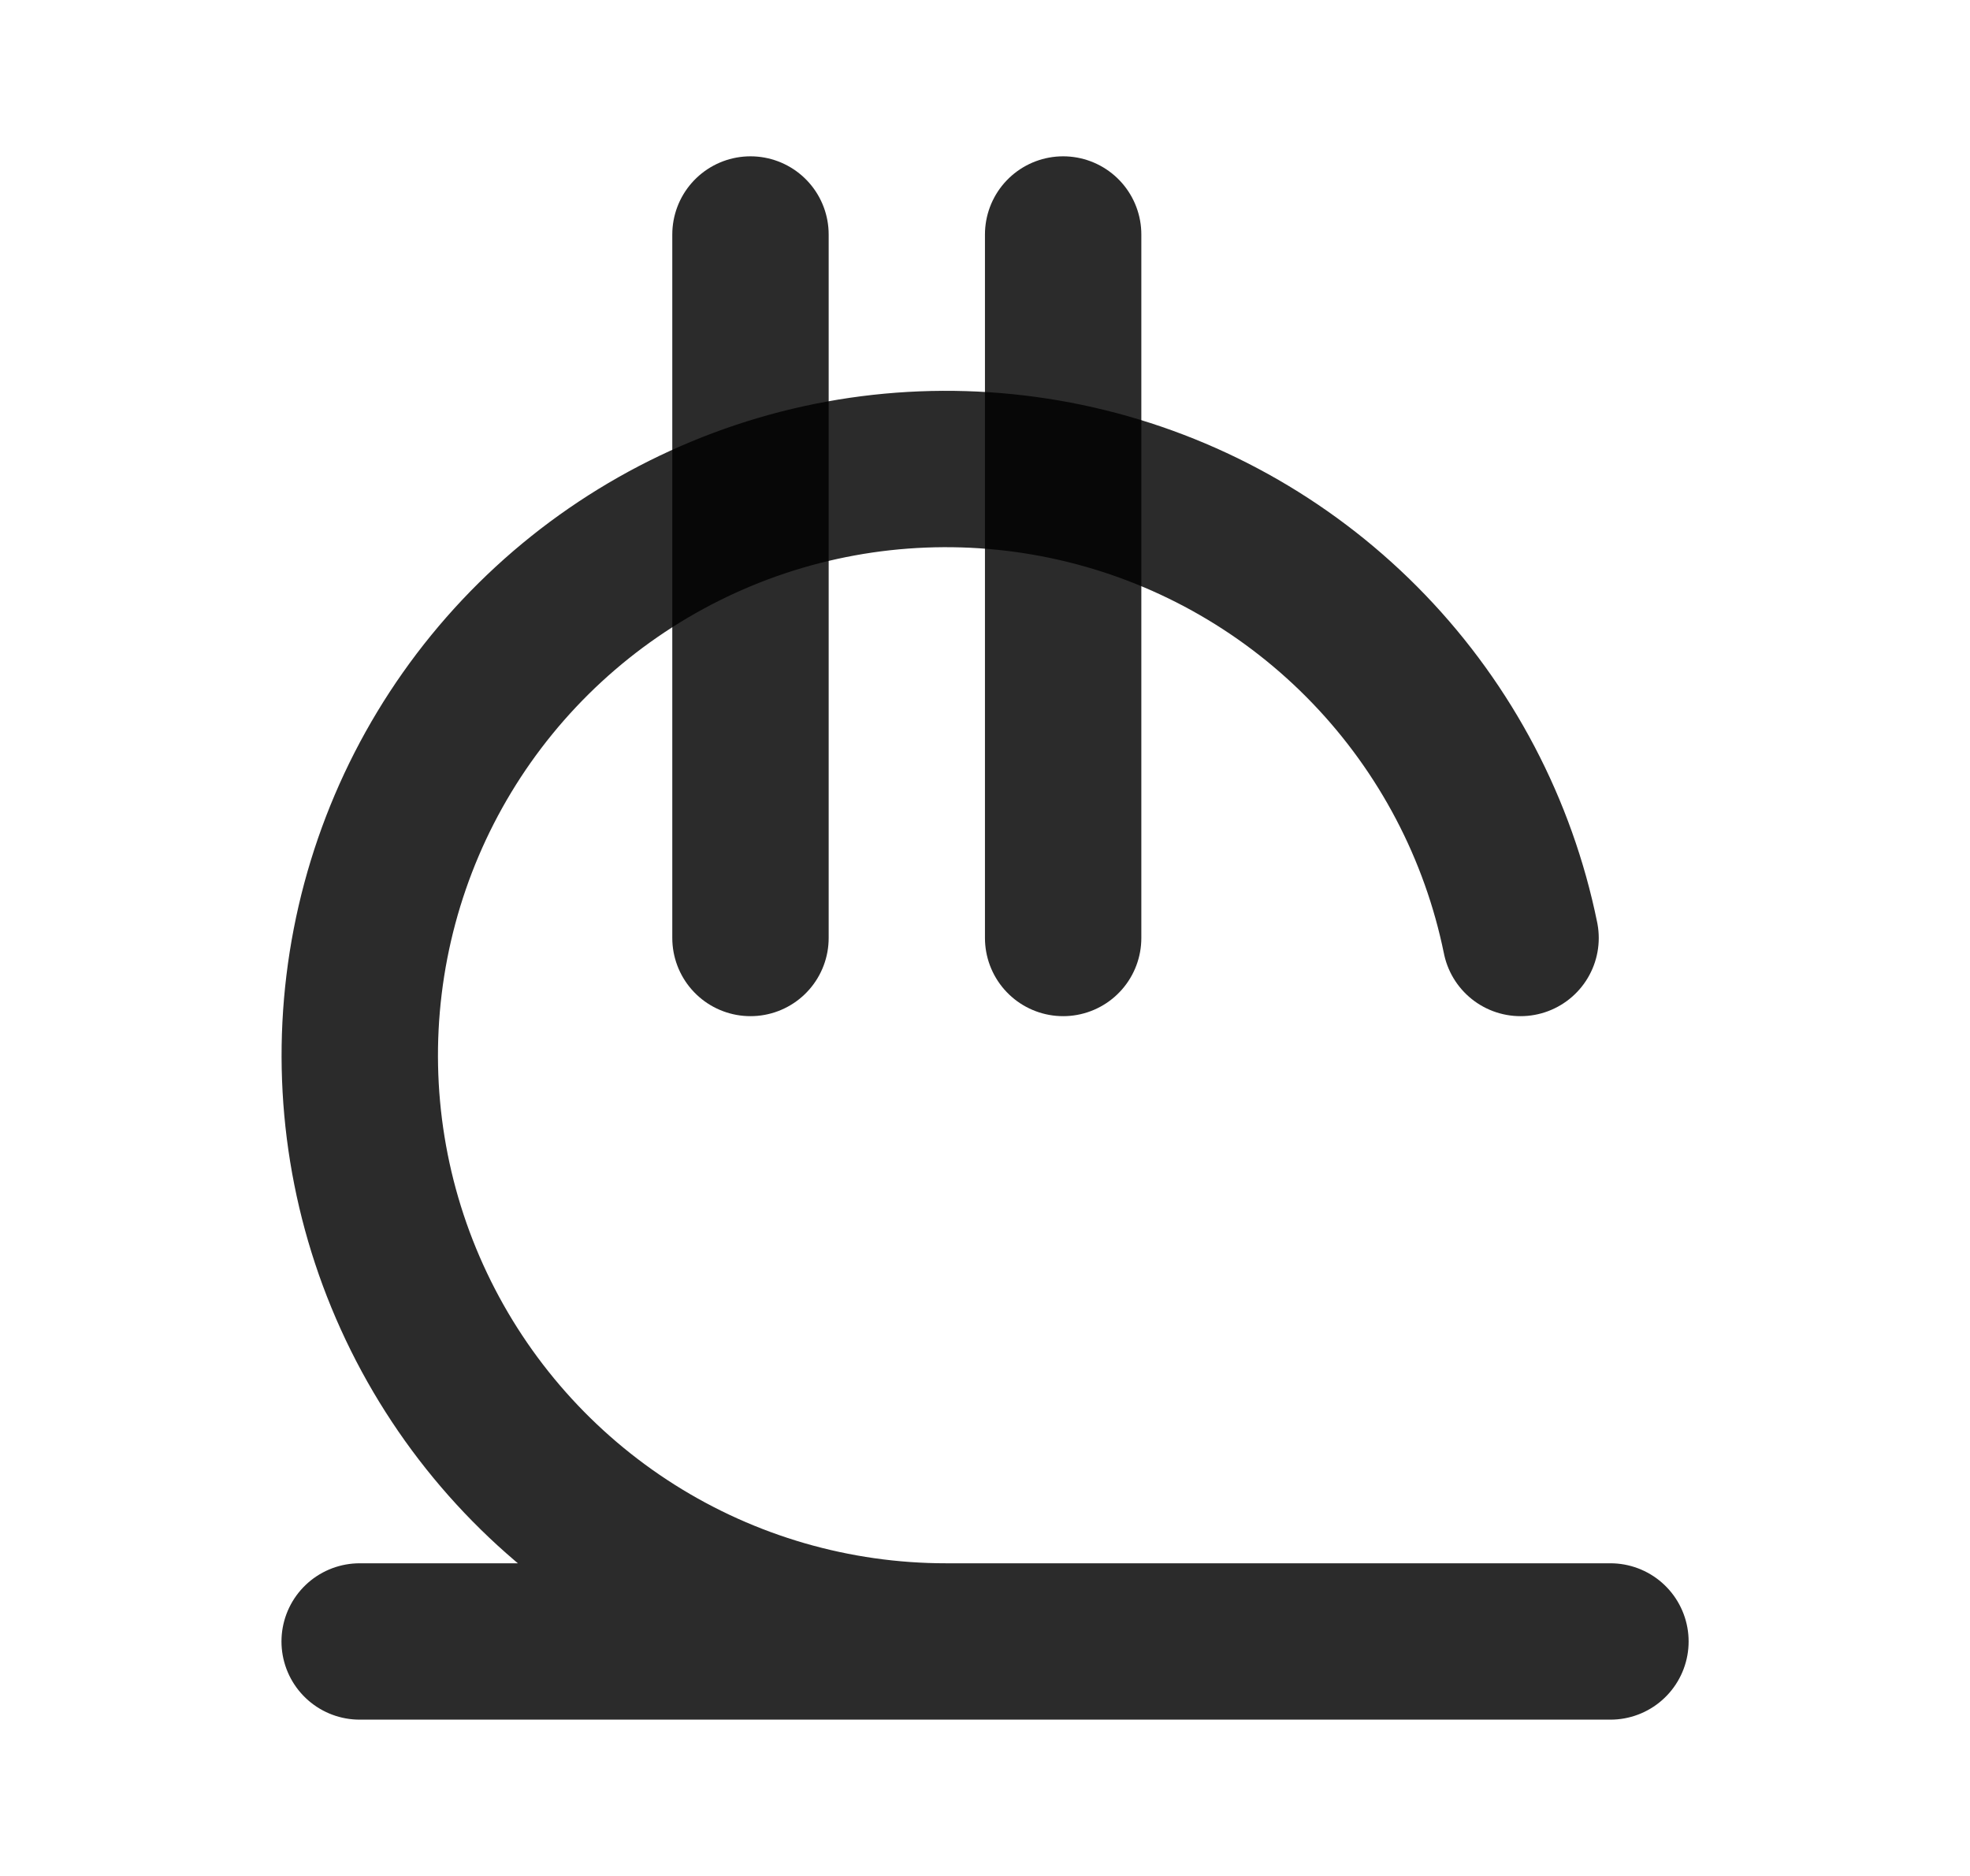 <svg width="21" height="20" viewBox="0 0 21 20" fill="none" xmlns="http://www.w3.org/2000/svg">
<path d="M3.834 17.5H17.167M10.084 17.5C8.901 17.5 7.743 17.164 6.744 16.532C5.745 15.9 4.945 14.997 4.438 13.928C3.931 12.86 3.738 11.67 3.881 10.496C4.024 9.322 4.496 8.213 5.244 7.297C5.992 6.381 6.985 5.696 8.107 5.321C9.228 4.947 10.433 4.899 11.581 5.182C12.73 5.465 13.774 6.068 14.593 6.921C15.412 7.774 15.973 8.841 16.209 10" stroke="black" stroke-opacity="0.83" stroke-width="1.667" stroke-linecap="round" stroke-linejoin="round"/>
<path d="M8 10V2.5M11.333 10V2.5" stroke="black" stroke-opacity="0.83" stroke-width="1.667" stroke-linecap="round" stroke-linejoin="round"/>
</svg>
